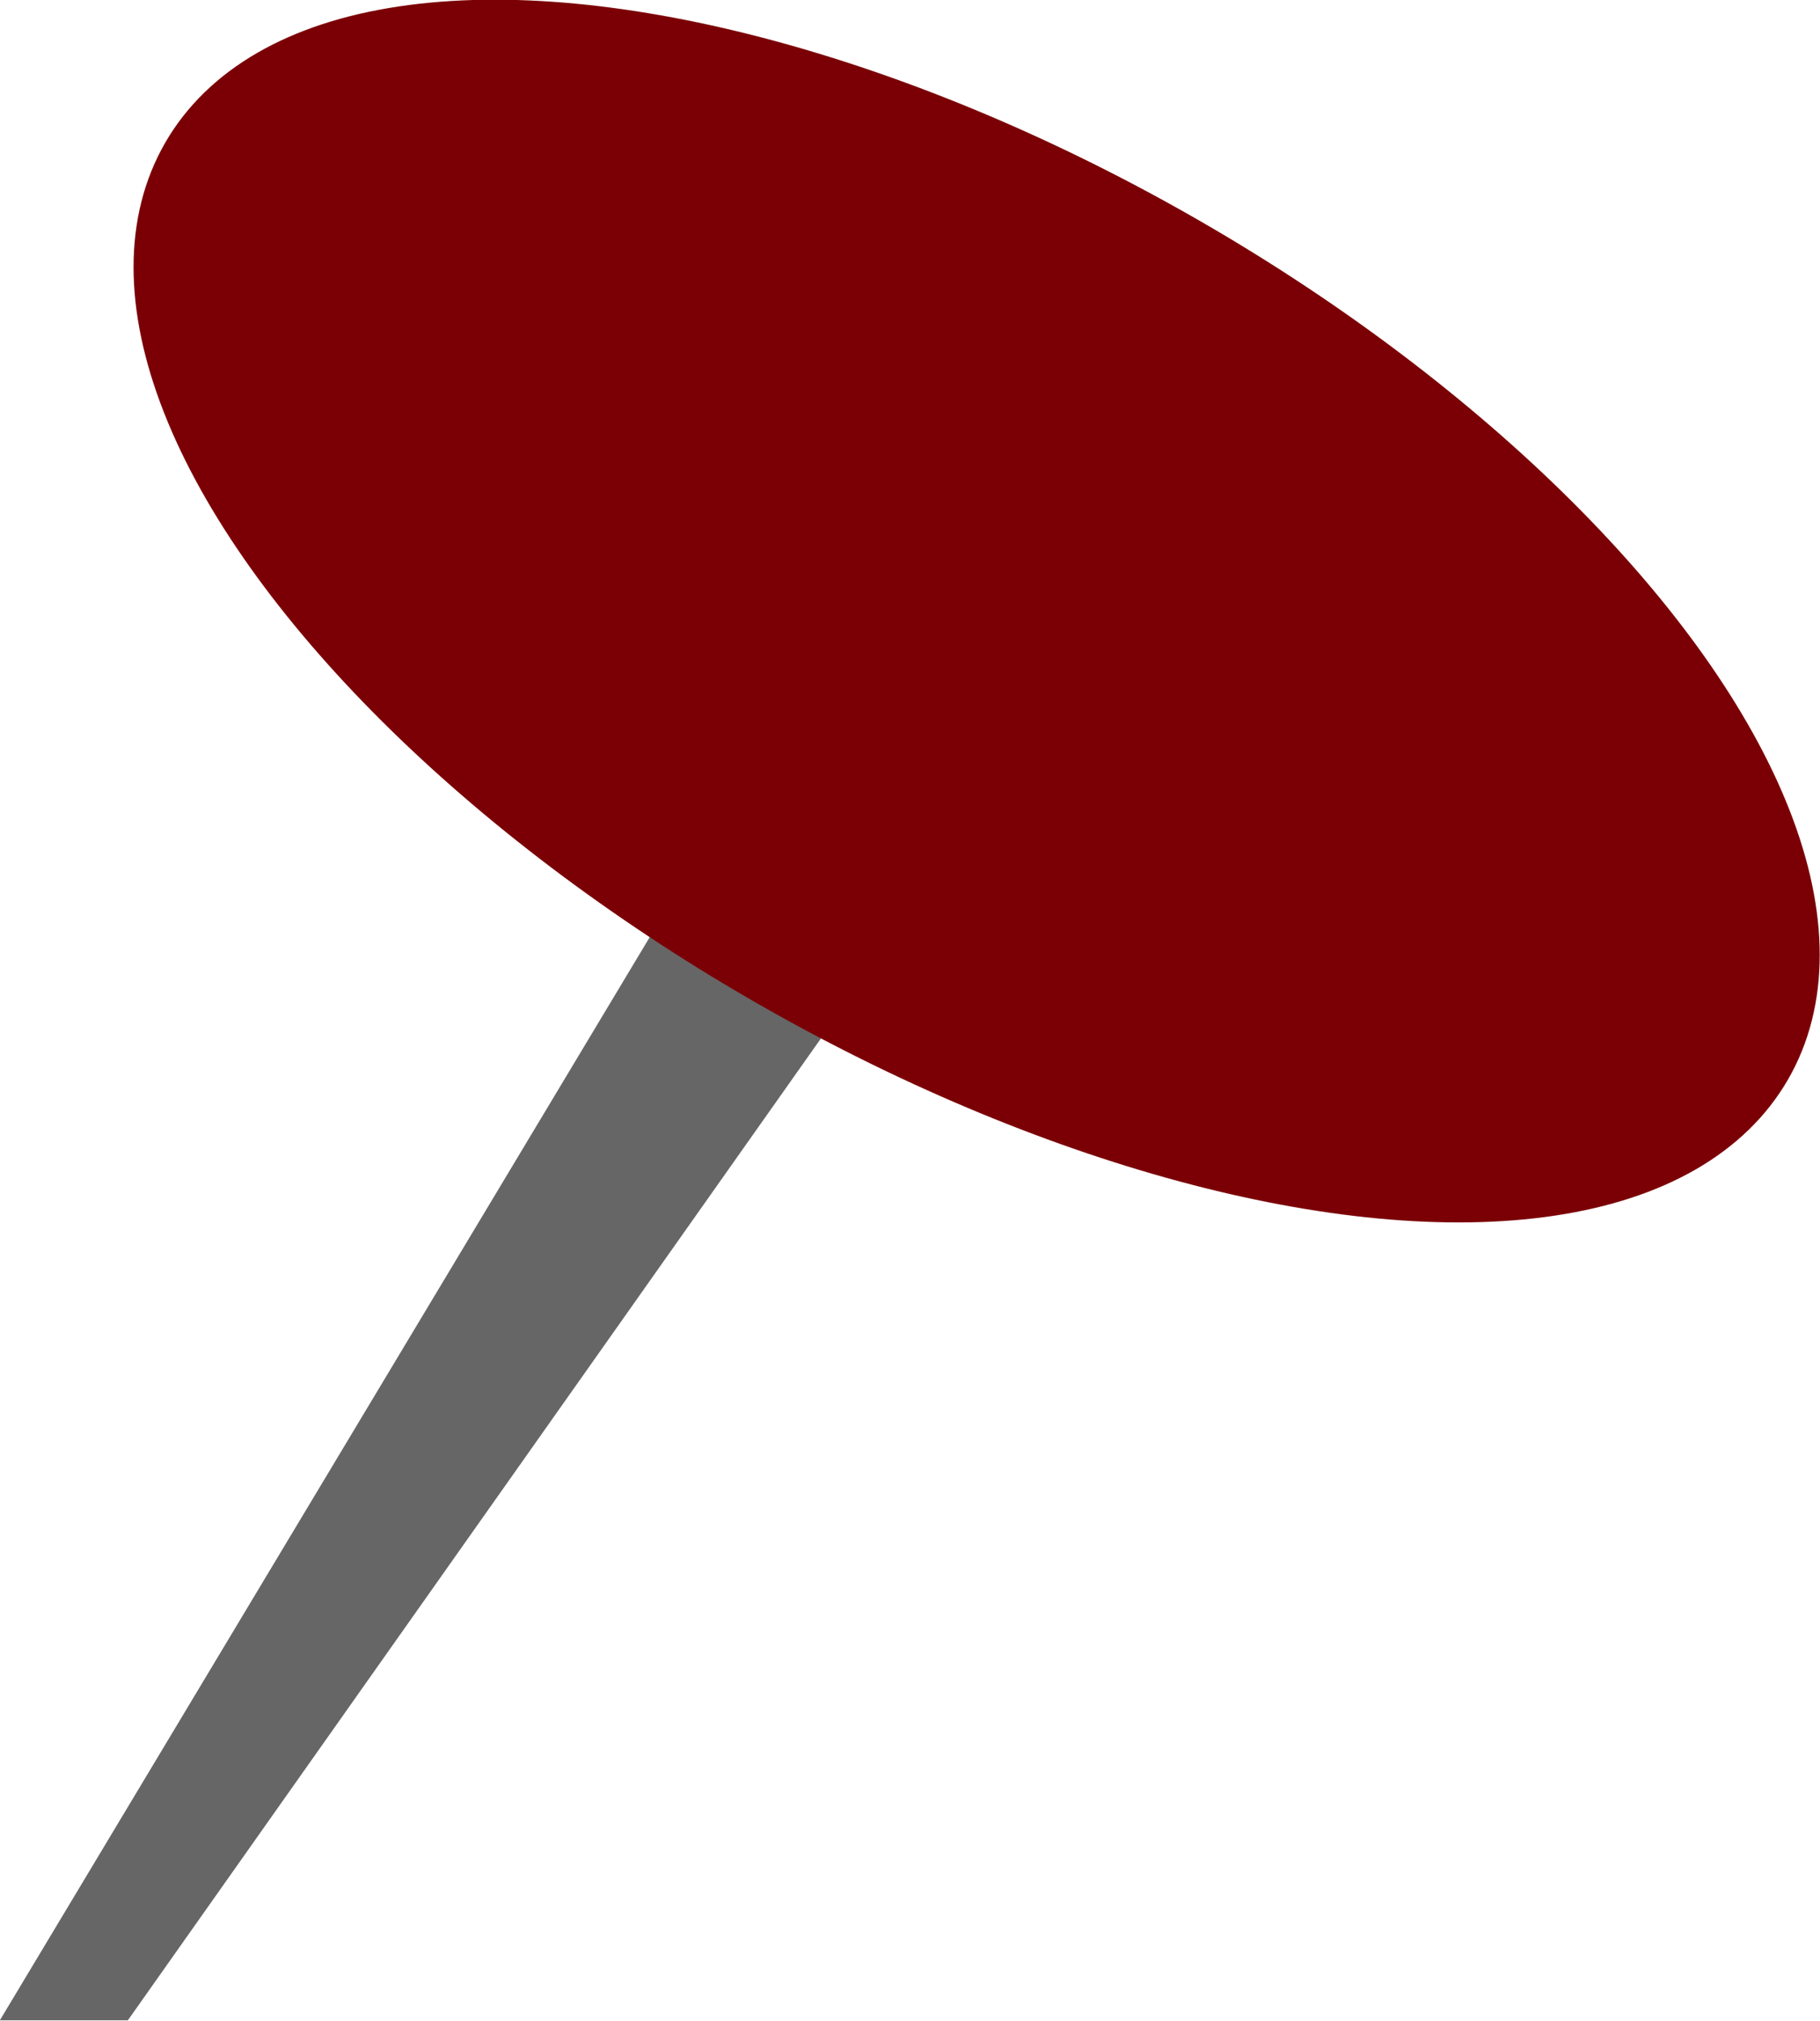 <svg id="Layer_1" data-name="Layer 1" xmlns="http://www.w3.org/2000/svg" width="26.4" height="29.31" viewBox="0 0 26.4 29.31">
  <defs>
    <style>
      .cls-1 {
        fill: #666;
        stroke: #666;
        stroke-width: 0.75px;
      }

      .cls-1, .cls-2 {
        stroke-miterlimit: 10;
      }

      .cls-2 {
        fill: #7b0006;
        stroke: #7b0006;
      }
    </style>
  </defs>
  <g>
    <polygon class="cls-1" points="12.66 8.93 0.66 28.93 1.66 28.93 13.66 11.93 12.66 8.93"/>
    <ellipse class="cls-2" cx="14.17" cy="8.87" rx="6.02" ry="13.09" transform="translate(-0.6 16.7) rotate(-60)"/>
  </g>
</svg>
